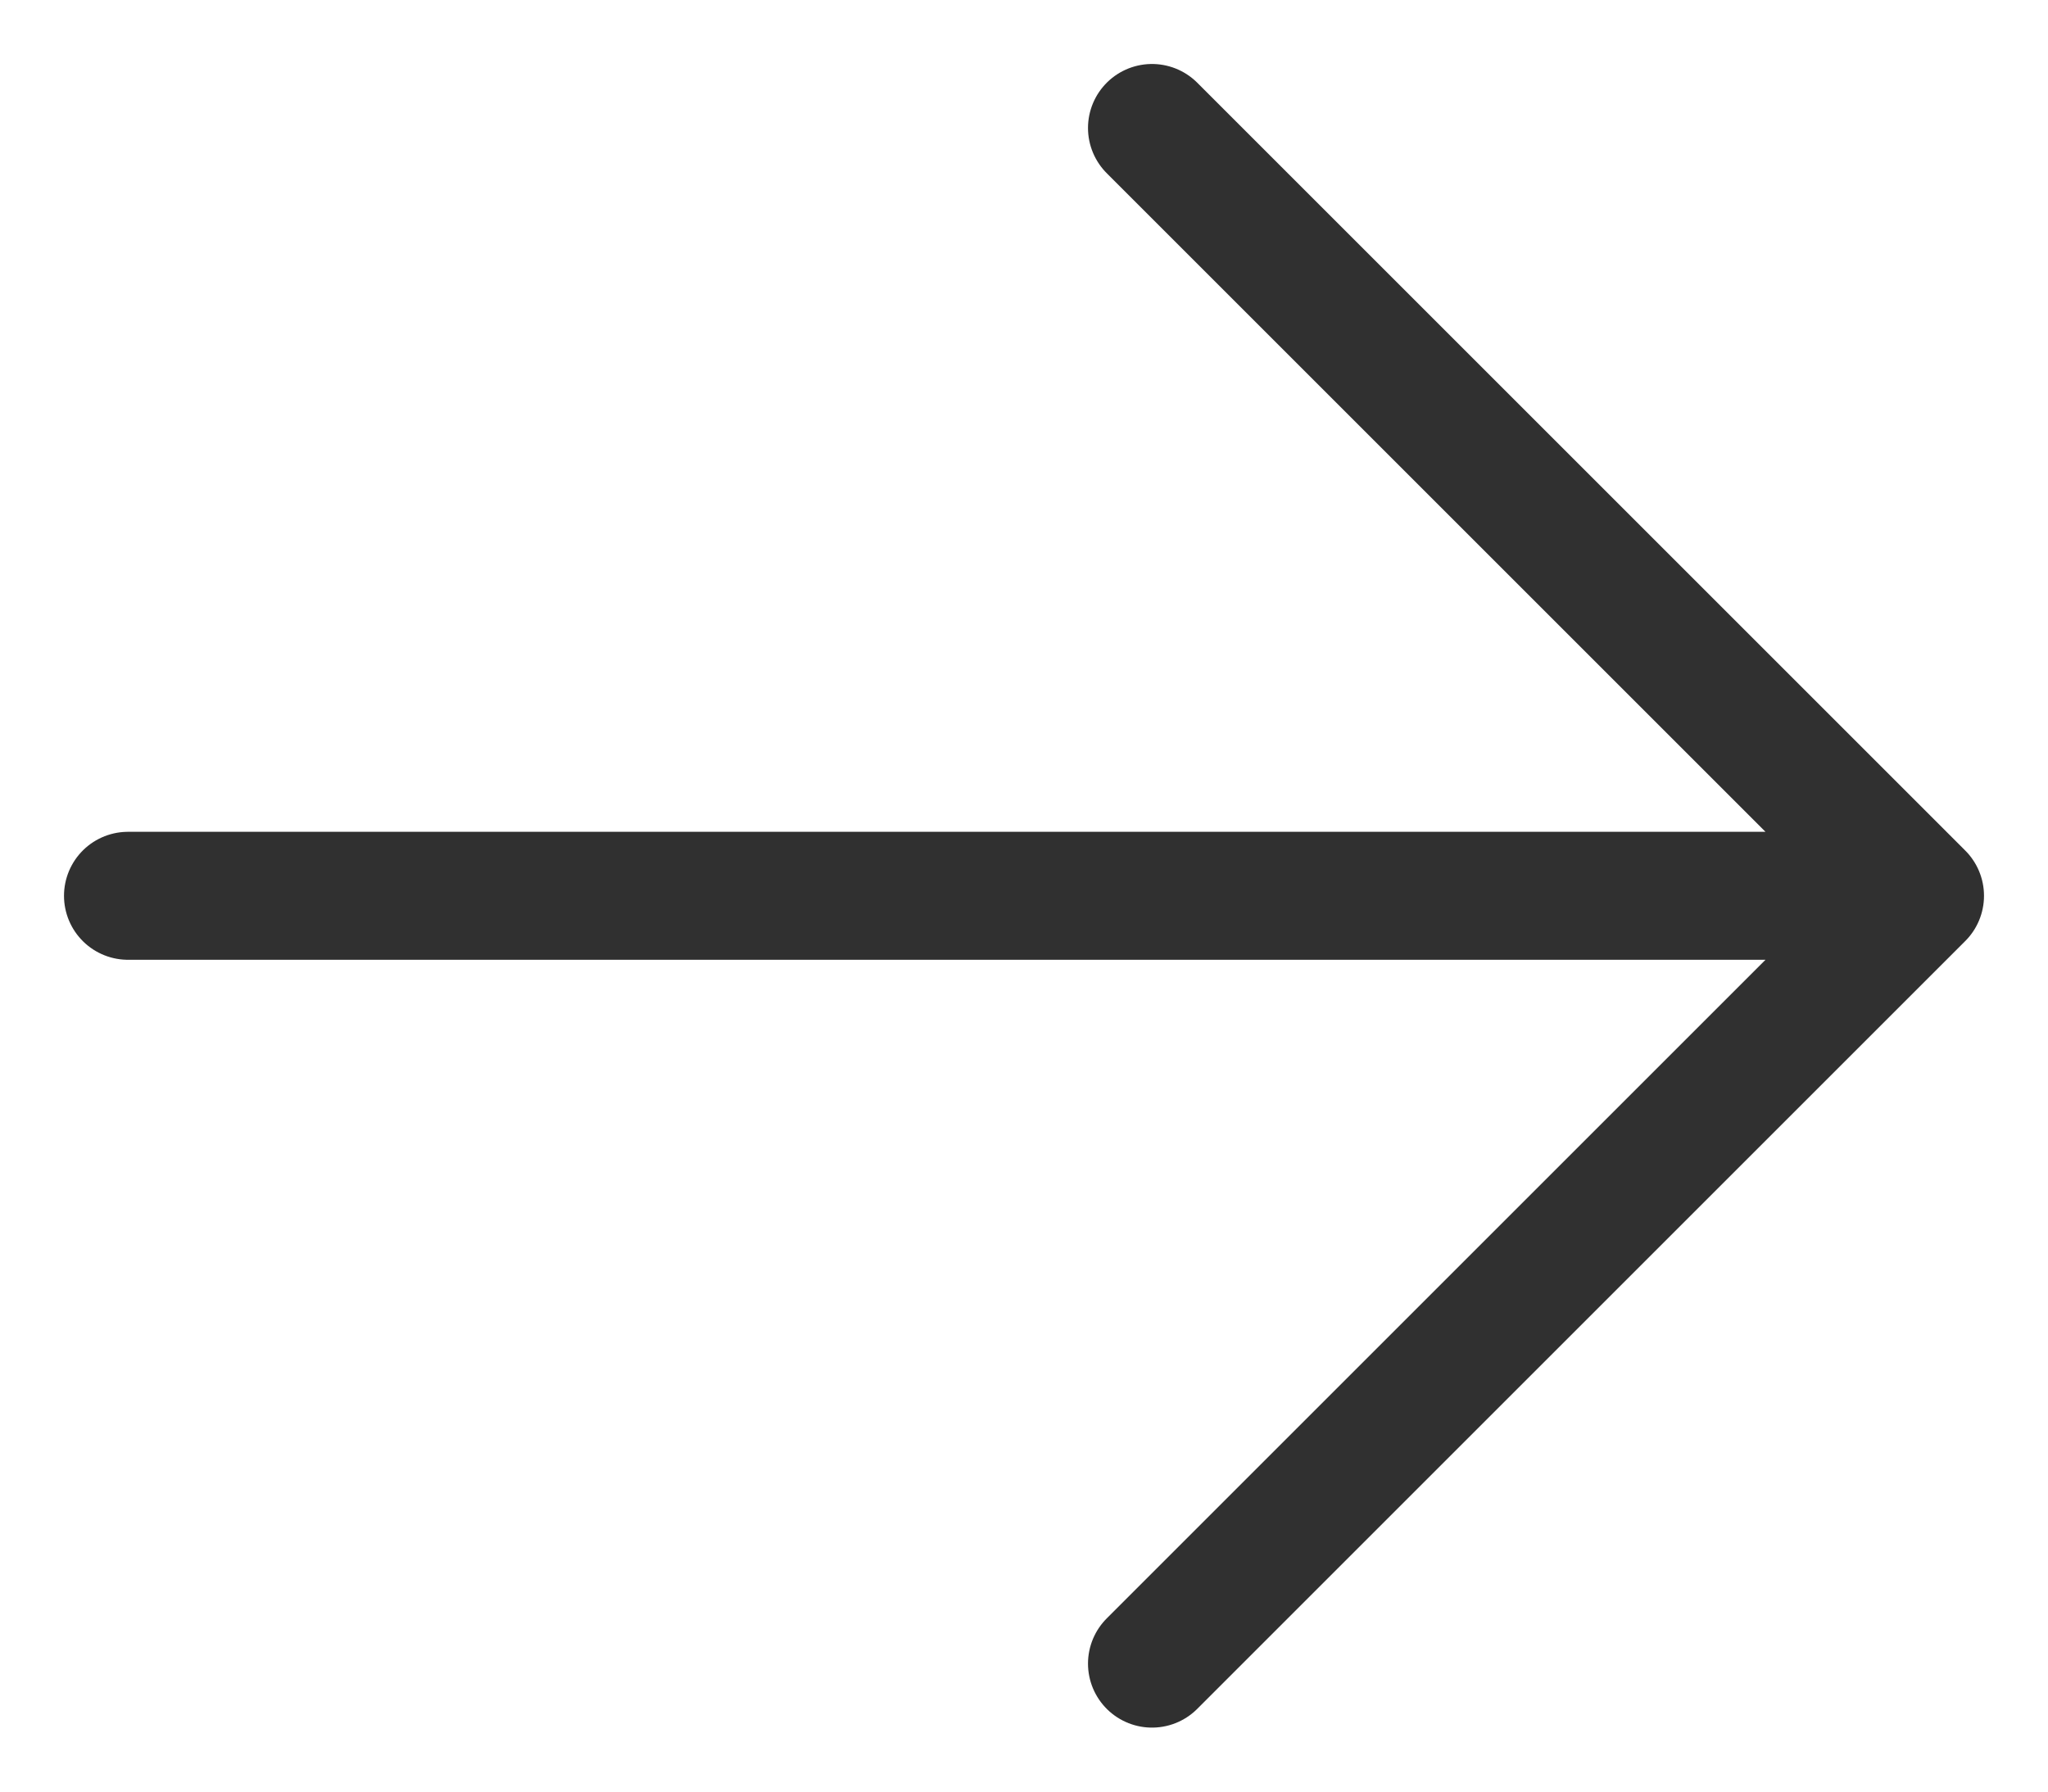 <svg width="16" height="14" viewBox="0 0 16 14" fill="none" xmlns="http://www.w3.org/2000/svg">
<path d="M15 7L9 1M15 7L9 13M15 7H1" stroke="#303030" stroke-linecap="round" stroke-linejoin="round"/>
</svg>
